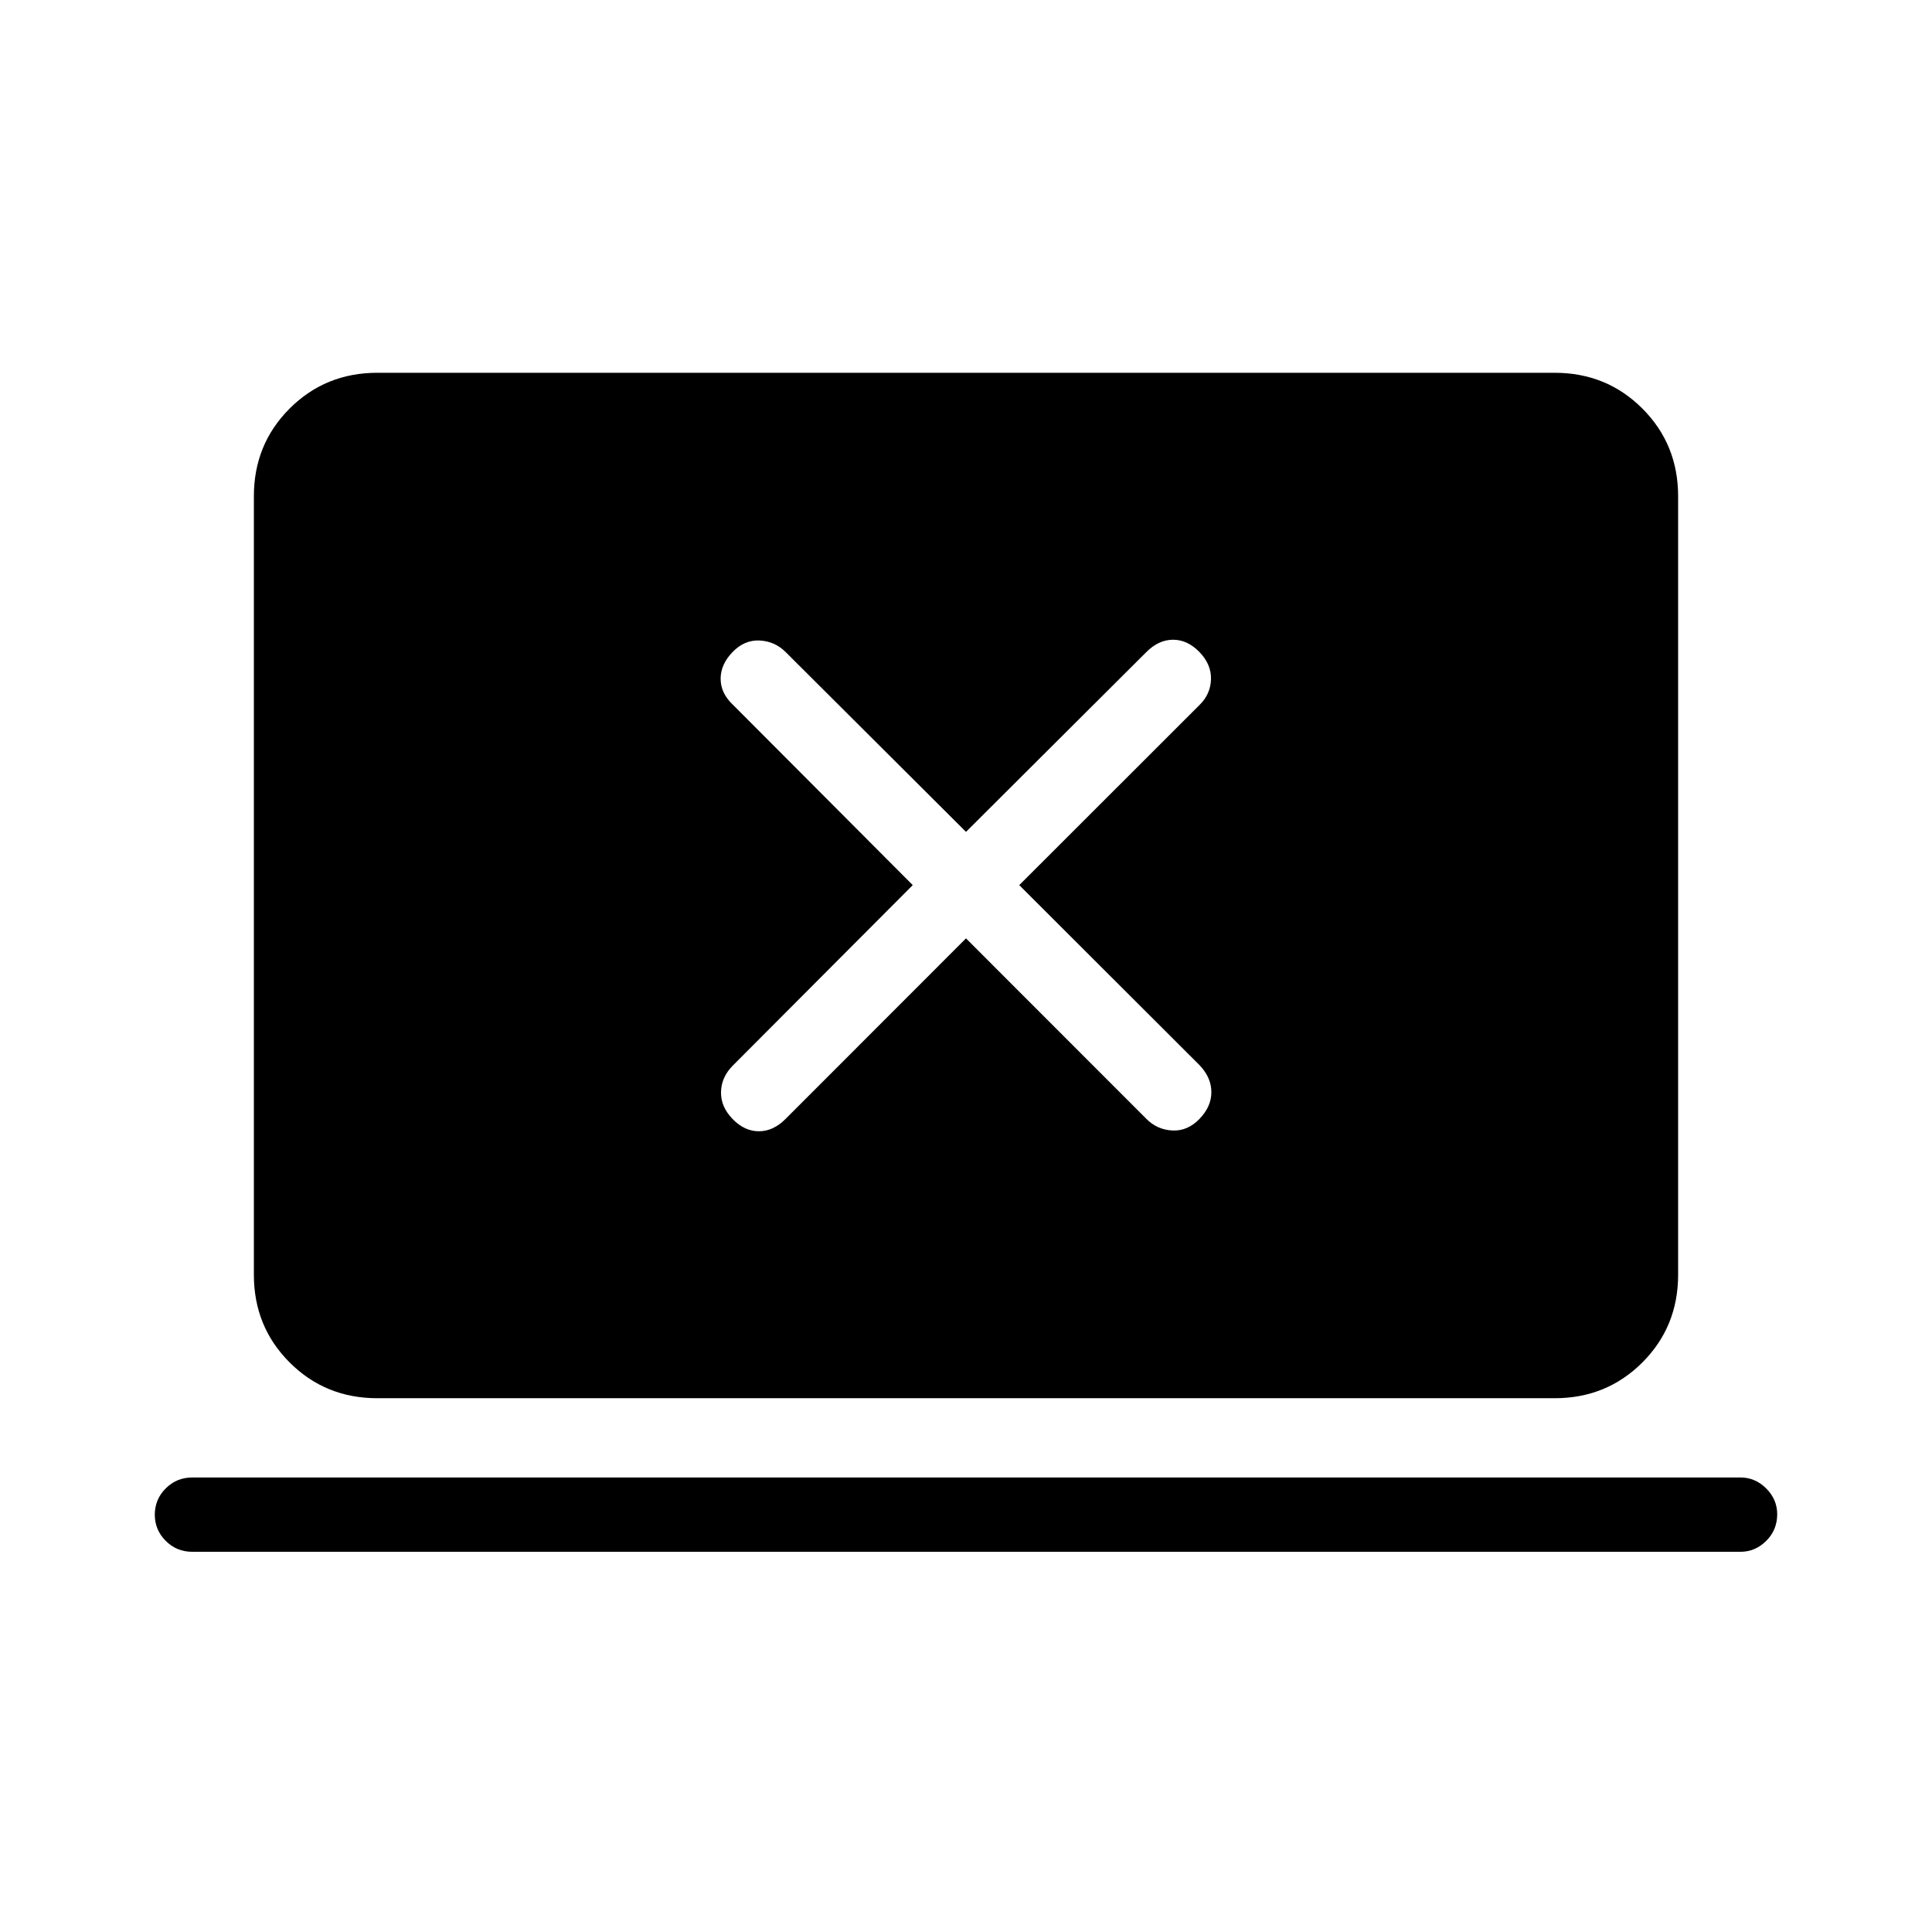 <svg xmlns="http://www.w3.org/2000/svg" height="24" viewBox="0 -960 960 960" width="24"><path d="m480-493.73 89.62 89.68q5.34 5.4 12.9 5.78 7.56.39 13.48-5.73 5.92-6.12 5.92-13.29 0-7.17-5.73-13.29l-89.73-89.61 89.68-89.62q5.4-5.34 5.59-12.71.19-7.36-5.73-13.48-5.92-6.12-13.1-6.12-7.17 0-13.28 6.12L480-546.65 390.38-636q-5.34-5.35-12.9-5.73-7.56-.39-13.48 5.73-5.92 6.12-5.92 13.29 0 7.17 6.11 12.9l89.35 89.62-89.35 89.61q-5.73 5.73-5.92 13.1-.19 7.36 5.73 13.48 5.92 6.12 13.1 6.12 7.17 0 13.28-6.17L480-493.73ZM95.58-188.92q-7.81 0-13.23-5.43-5.43-5.42-5.43-13.03 0-7.62 5.43-13.04 5.42-5.43 13.23-5.43h769.23q7.36 0 12.82 5.46 5.45 5.45 5.45 12.81 0 7.81-5.45 13.23-5.46 5.43-12.82 5.43H95.58Zm91.94-76.31q-25.83 0-43.6-17.77-17.77-17.77-17.77-43.61v-386.78q0-25.84 17.77-43.61t43.6-17.77h584.96q25.83 0 43.6 17.77 17.77 17.77 17.77 43.61v386.78q0 25.84-17.77 43.61t-43.6 17.77H187.52Z"/></svg>